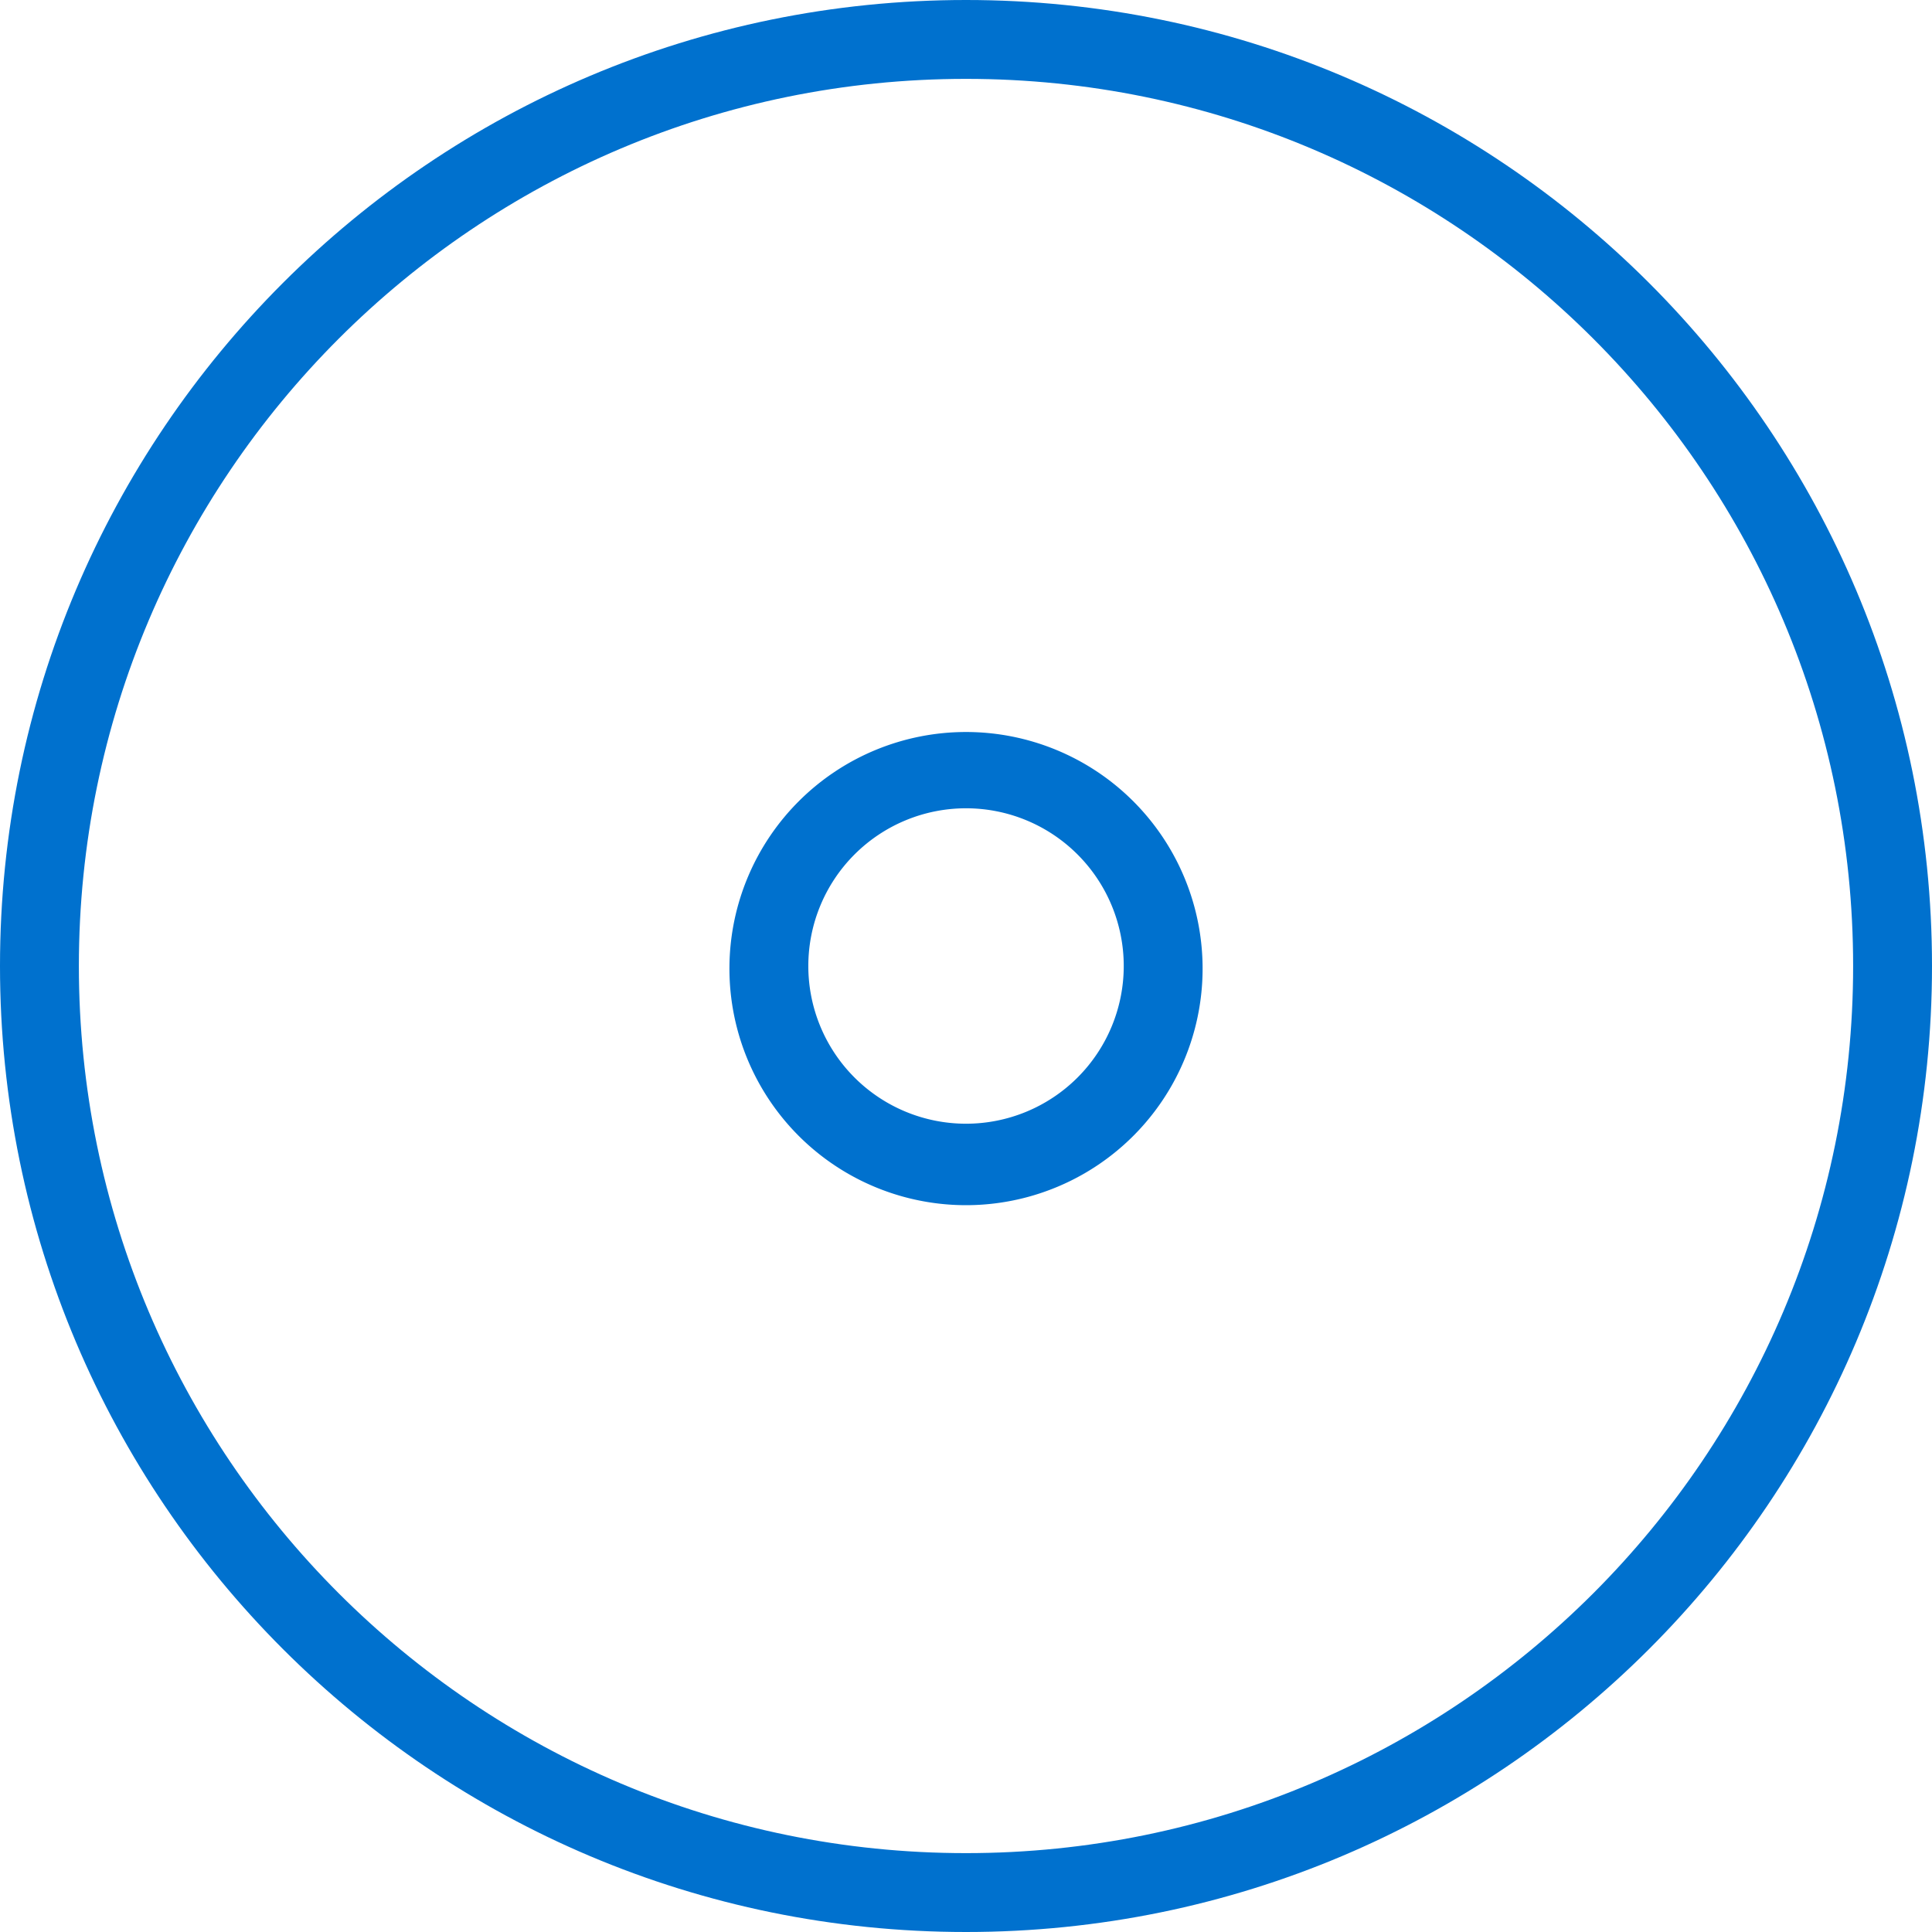 <svg width="68" height="68" fill="none" xmlns="http://www.w3.org/2000/svg">
  <path fill-rule="evenodd" clip-rule="evenodd" d="M42.327 34a8.327 8.327 0 1 1-16.653 0 8.327 8.327 0 0 1 16.653 0zm-2.775 0a5.551 5.551 0 1 1-11.102 0 5.551 5.551 0 0 1 11.102 0z" fill="#0071ce"/>
  <path fill-rule="evenodd" clip-rule="evenodd" d="M68 34c0 18.778-15.222 34-34 34S0 52.778 0 34 15.222 0 34 0s34 15.222 34 34zm-2.776 0c0 17.245-13.98 31.224-31.224 31.224-17.245 0-31.224-13.98-31.224-31.224C2.776 16.755 16.756 2.776 34 2.776c17.245 0 31.224 13.98 31.224 31.224z" fill="#0071ce"/>
</svg>
